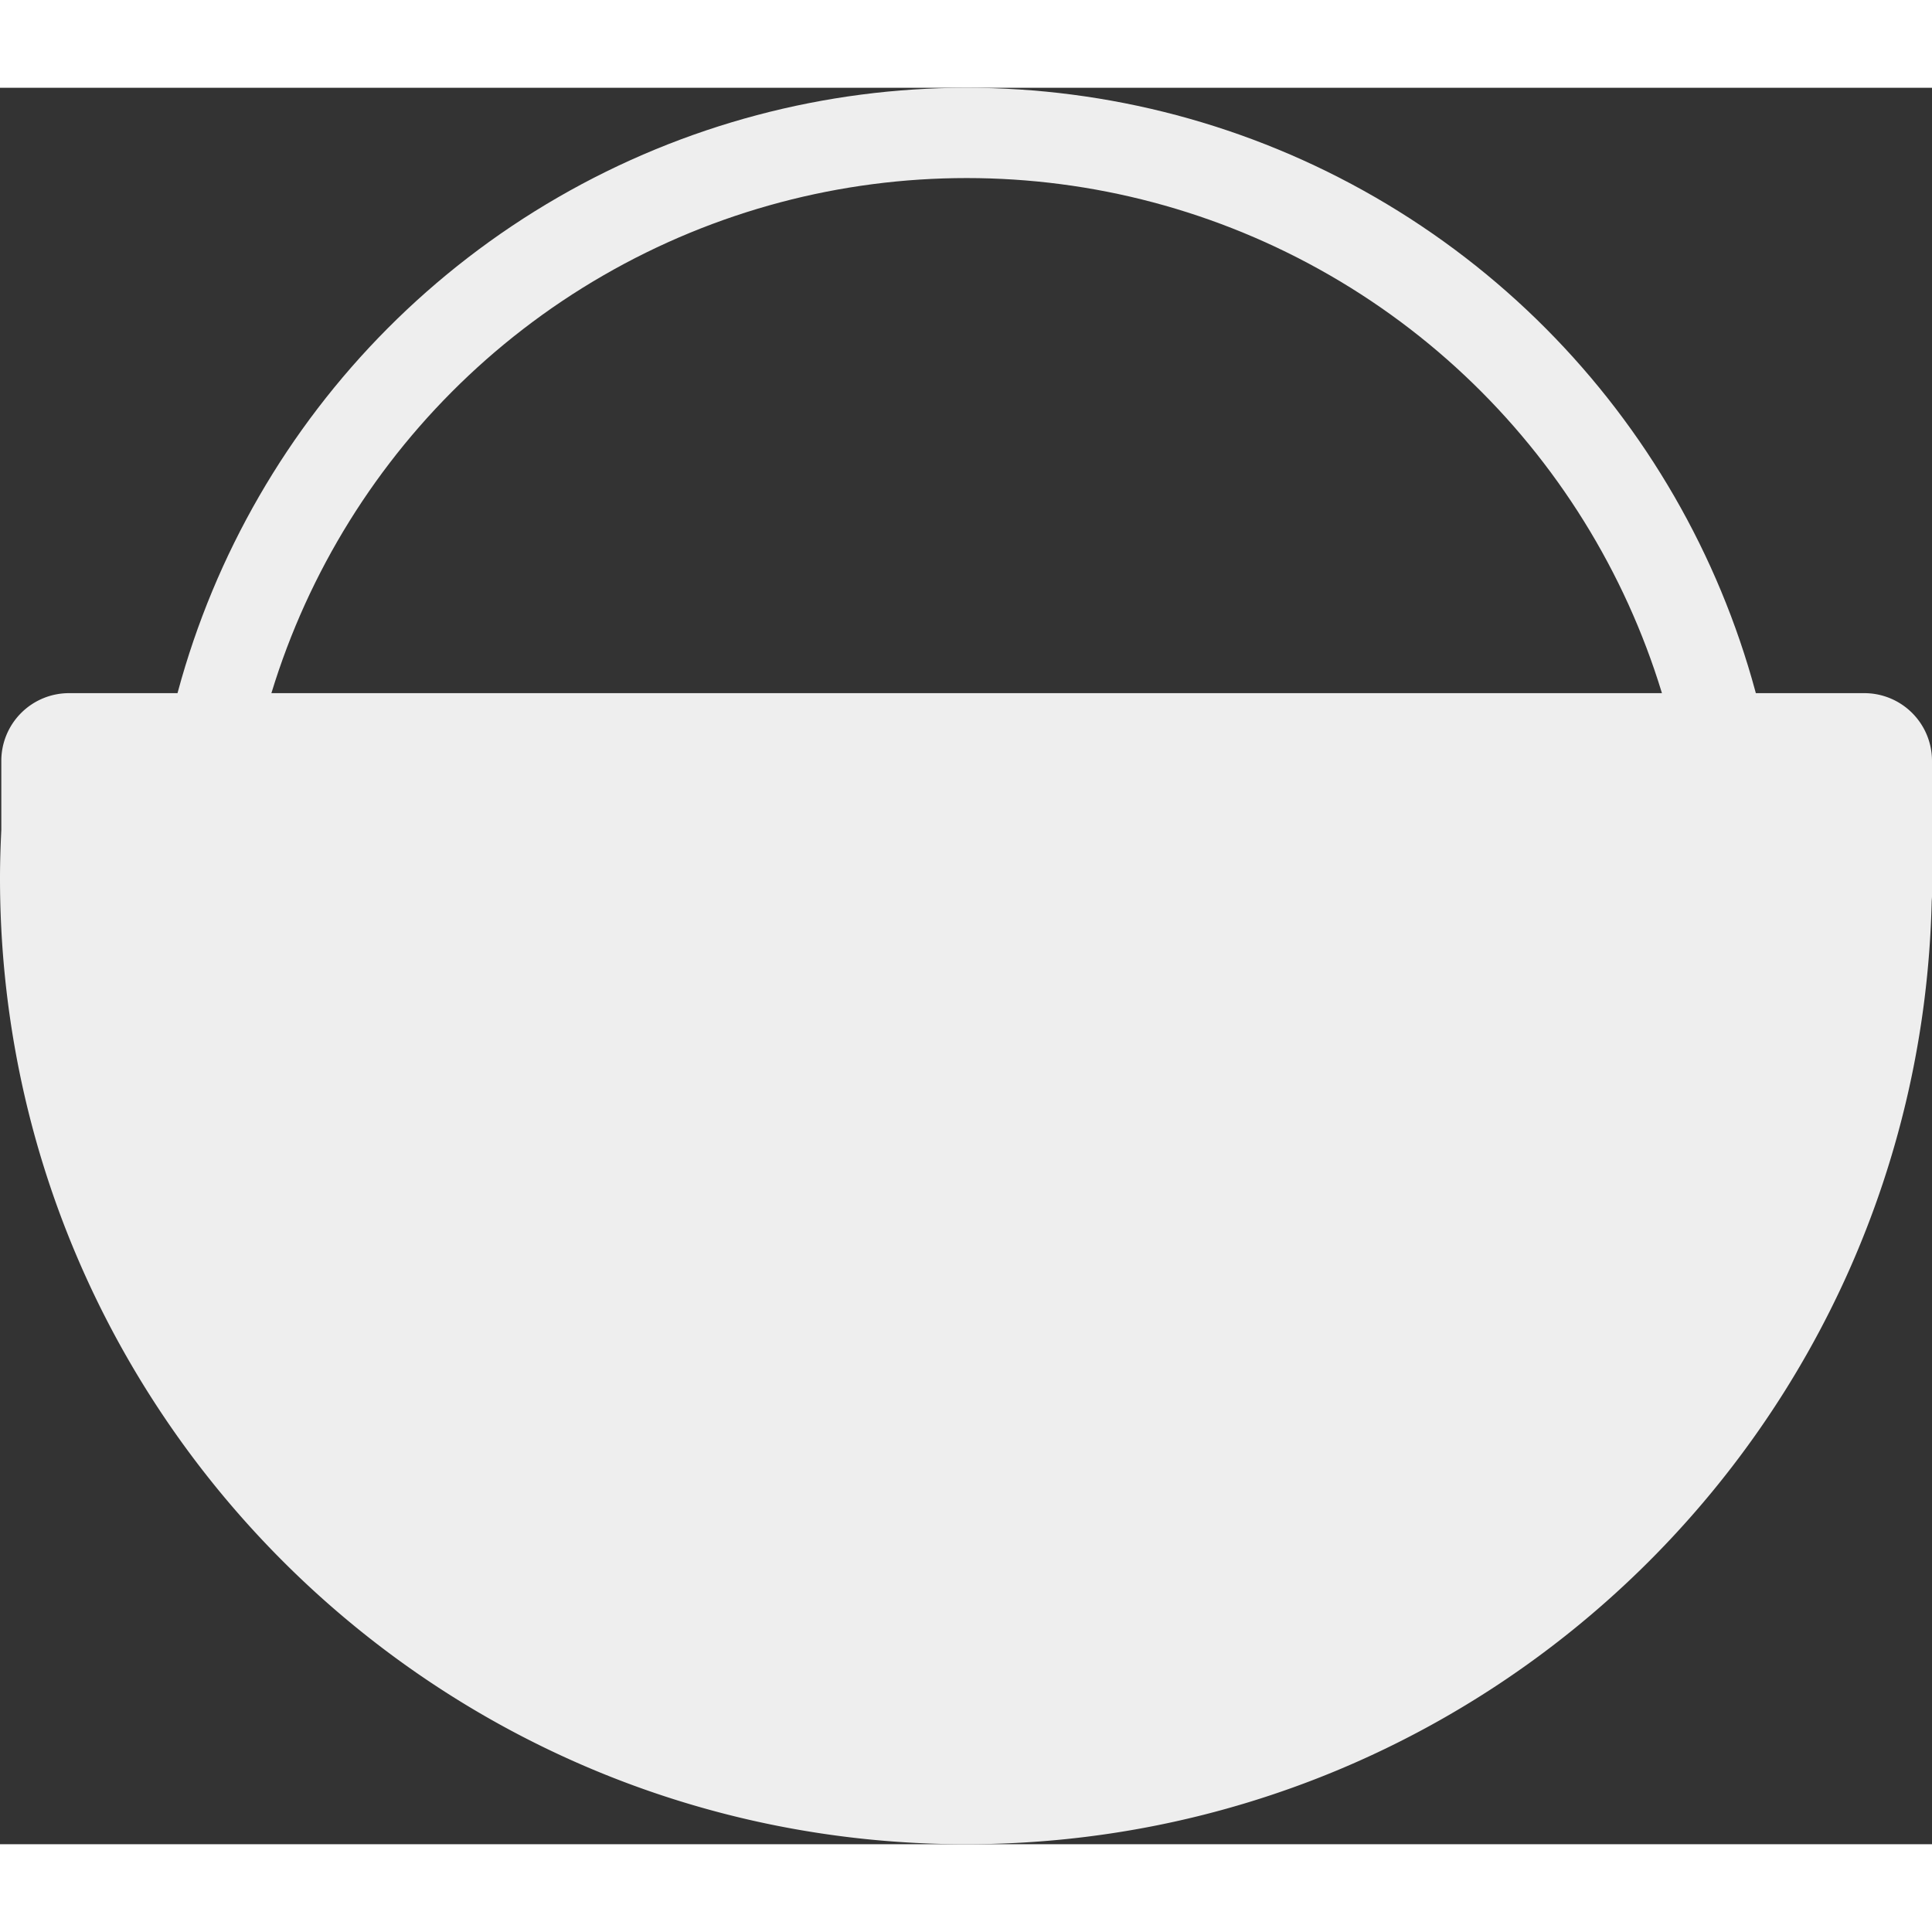 <svg xmlns="http://www.w3.org/2000/svg" width="20" height="20" viewBox="0 0 428 389.11"><rect x="0" y="0" width="428" height="389.11" fill="#333333" stroke="none"/><g style="color:#eee"><circle cx="214.15" cy="181" r="171" fill="none" stroke="currentColor" stroke-miterlimit="10" stroke-width="20"/><path fill="currentColor" d="M413 134.11H15.29a15 15 0 0 0-15 15v15.3C.12 168 0 171.52 0 175.11c0 118.19 95.81 214 214 214 116.4 0 211.1-92.94 213.93-208.67 0-.44.07-.88.07-1.33v-30a15 15 0 0 0-15-15Z"/></g></svg>